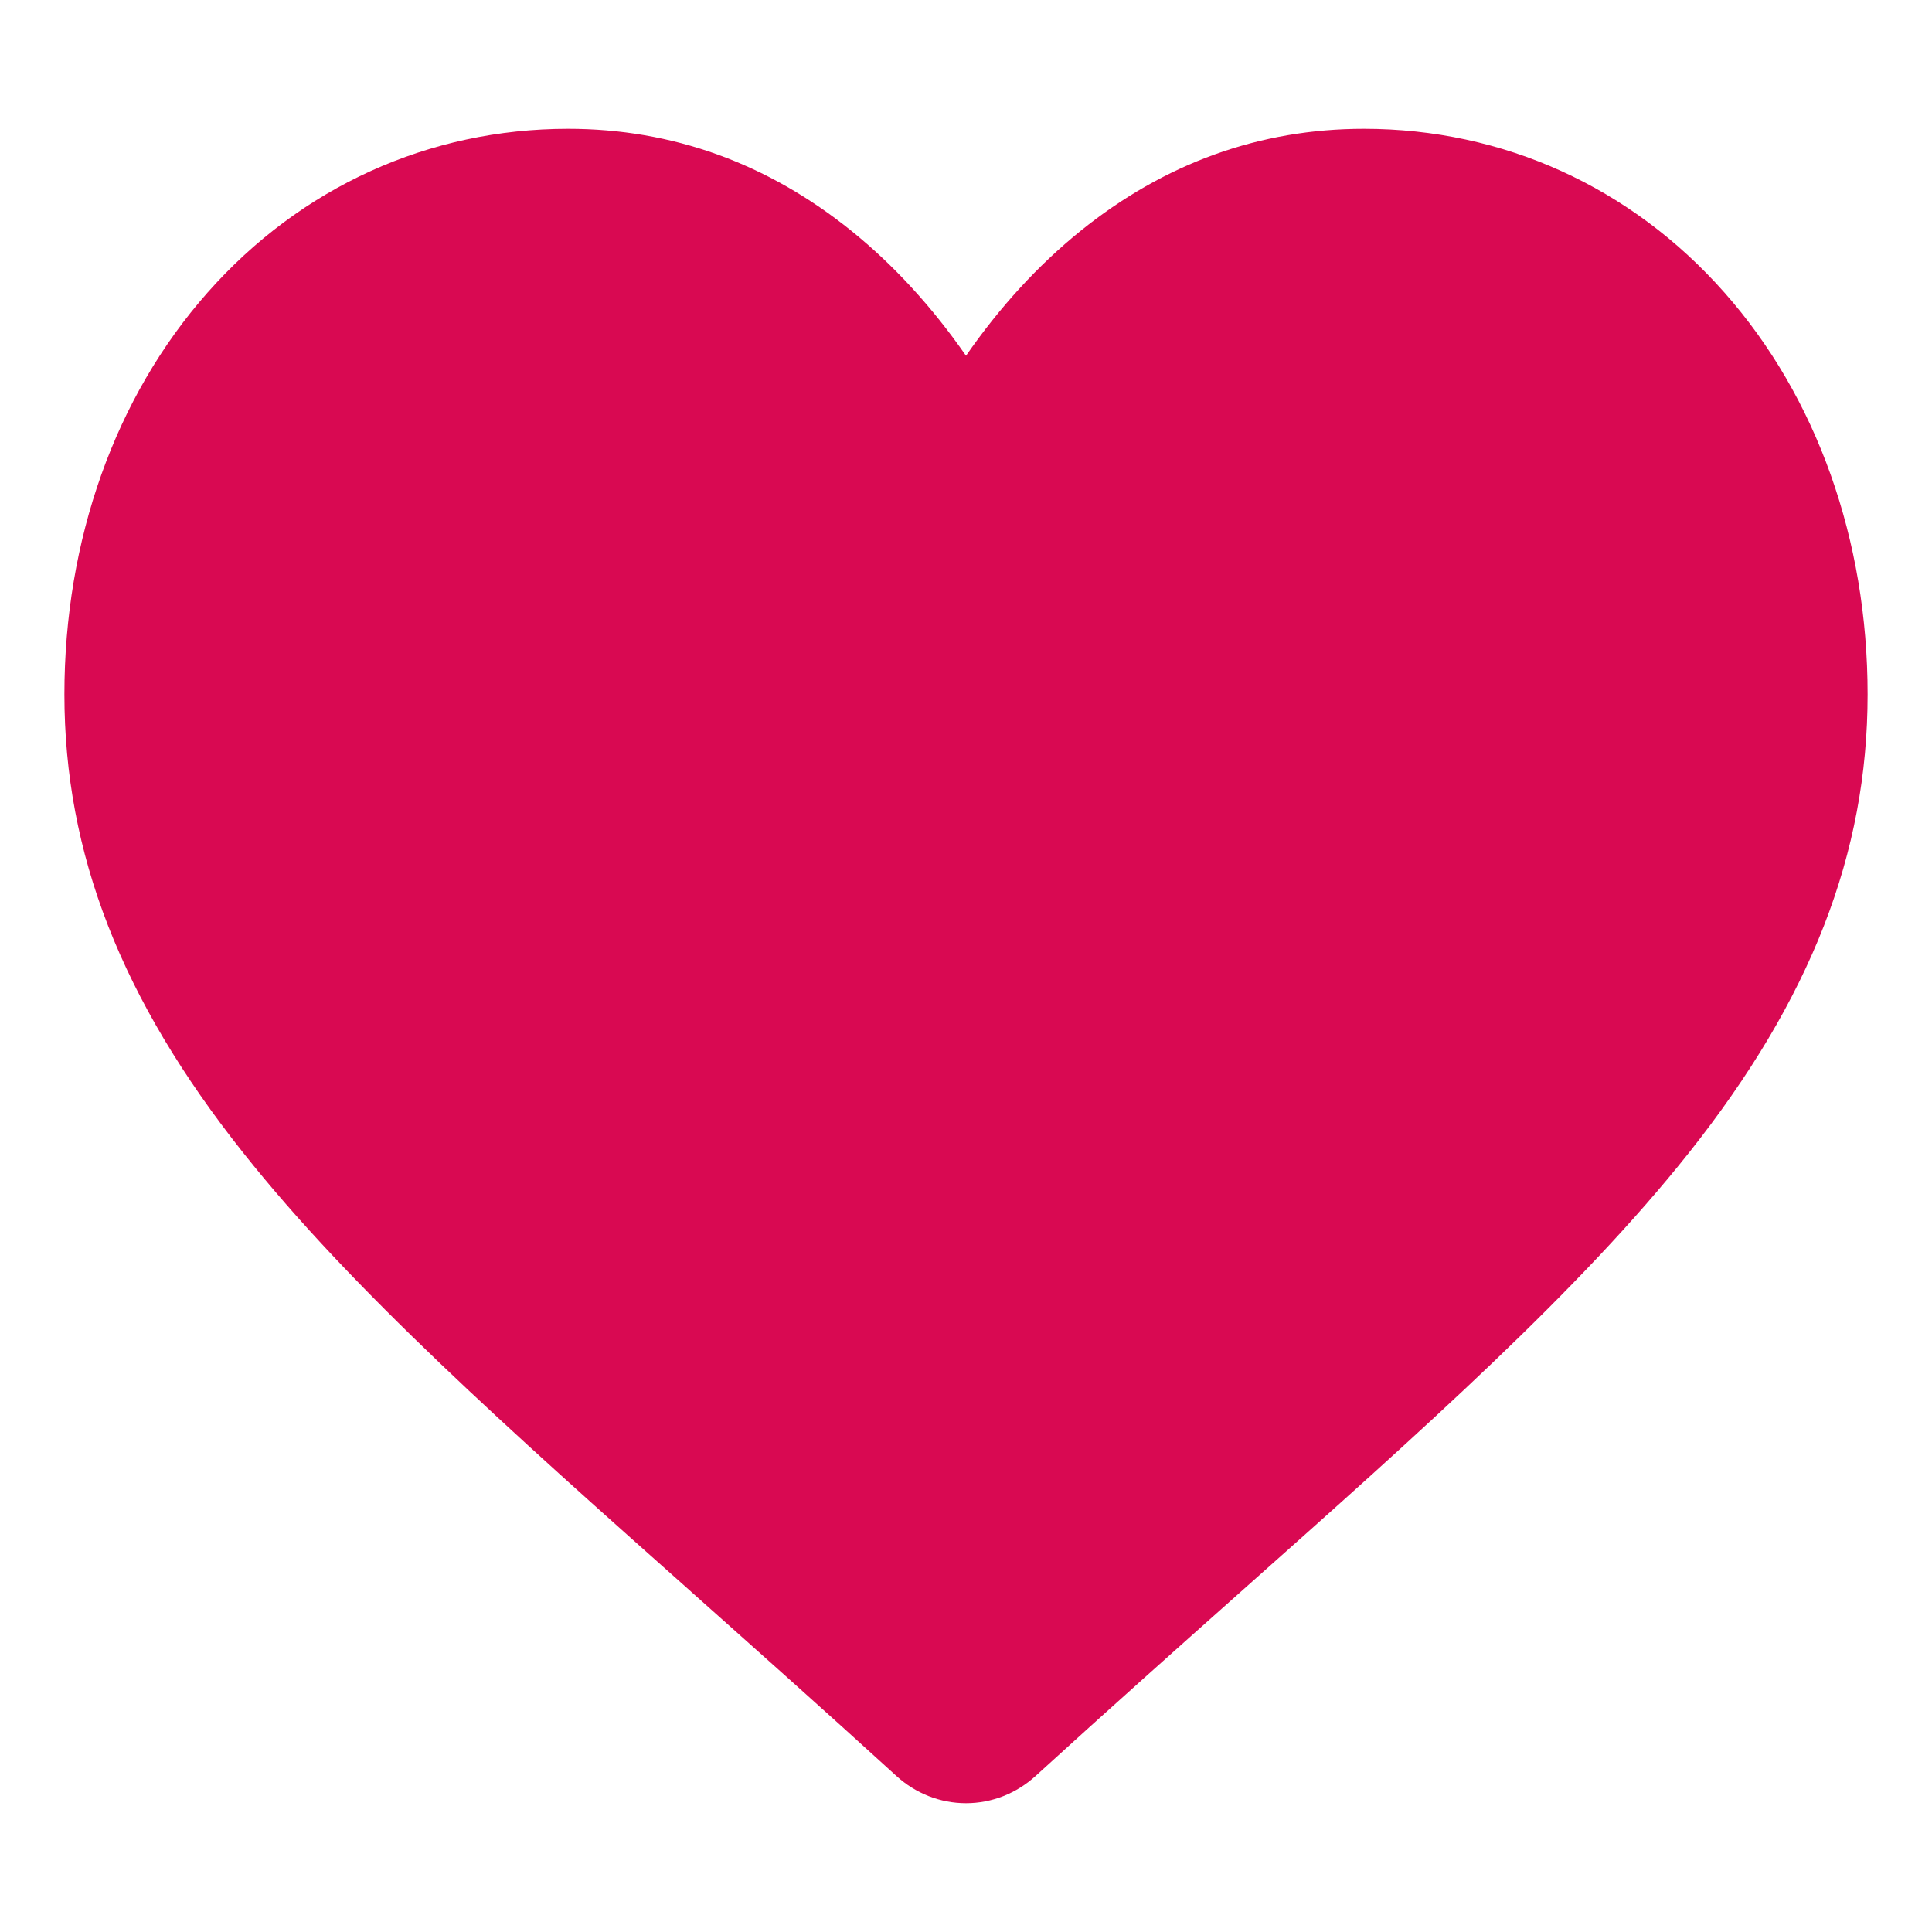 <svg width="15" height="15" viewBox="0 0 15 15" fill="none" xmlns="http://www.w3.org/2000/svg">
<path d="M7.5 14C7.301 14 7.109 13.925 6.959 13.788C6.393 13.272 5.848 12.787 5.367 12.359L5.364 12.356C3.954 11.102 2.736 10.019 1.889 8.951C0.941 7.758 0.5 6.627 0.5 5.391C0.5 4.191 0.894 3.083 1.611 2.272C2.335 1.452 3.33 1 4.411 1C5.219 1 5.959 1.267 6.611 1.793C6.939 2.058 7.237 2.383 7.5 2.762C7.763 2.383 8.061 2.058 8.389 1.793C9.041 1.267 9.781 1 10.589 1C11.67 1 12.665 1.452 13.389 2.272C14.106 3.083 14.5 4.191 14.5 5.391C14.5 6.627 14.059 7.758 13.112 8.951C12.264 10.019 11.046 11.102 9.636 12.356C9.154 12.785 8.608 13.271 8.041 13.788C7.891 13.925 7.699 14 7.5 14Z" fill="#D90952"/>
</svg>

